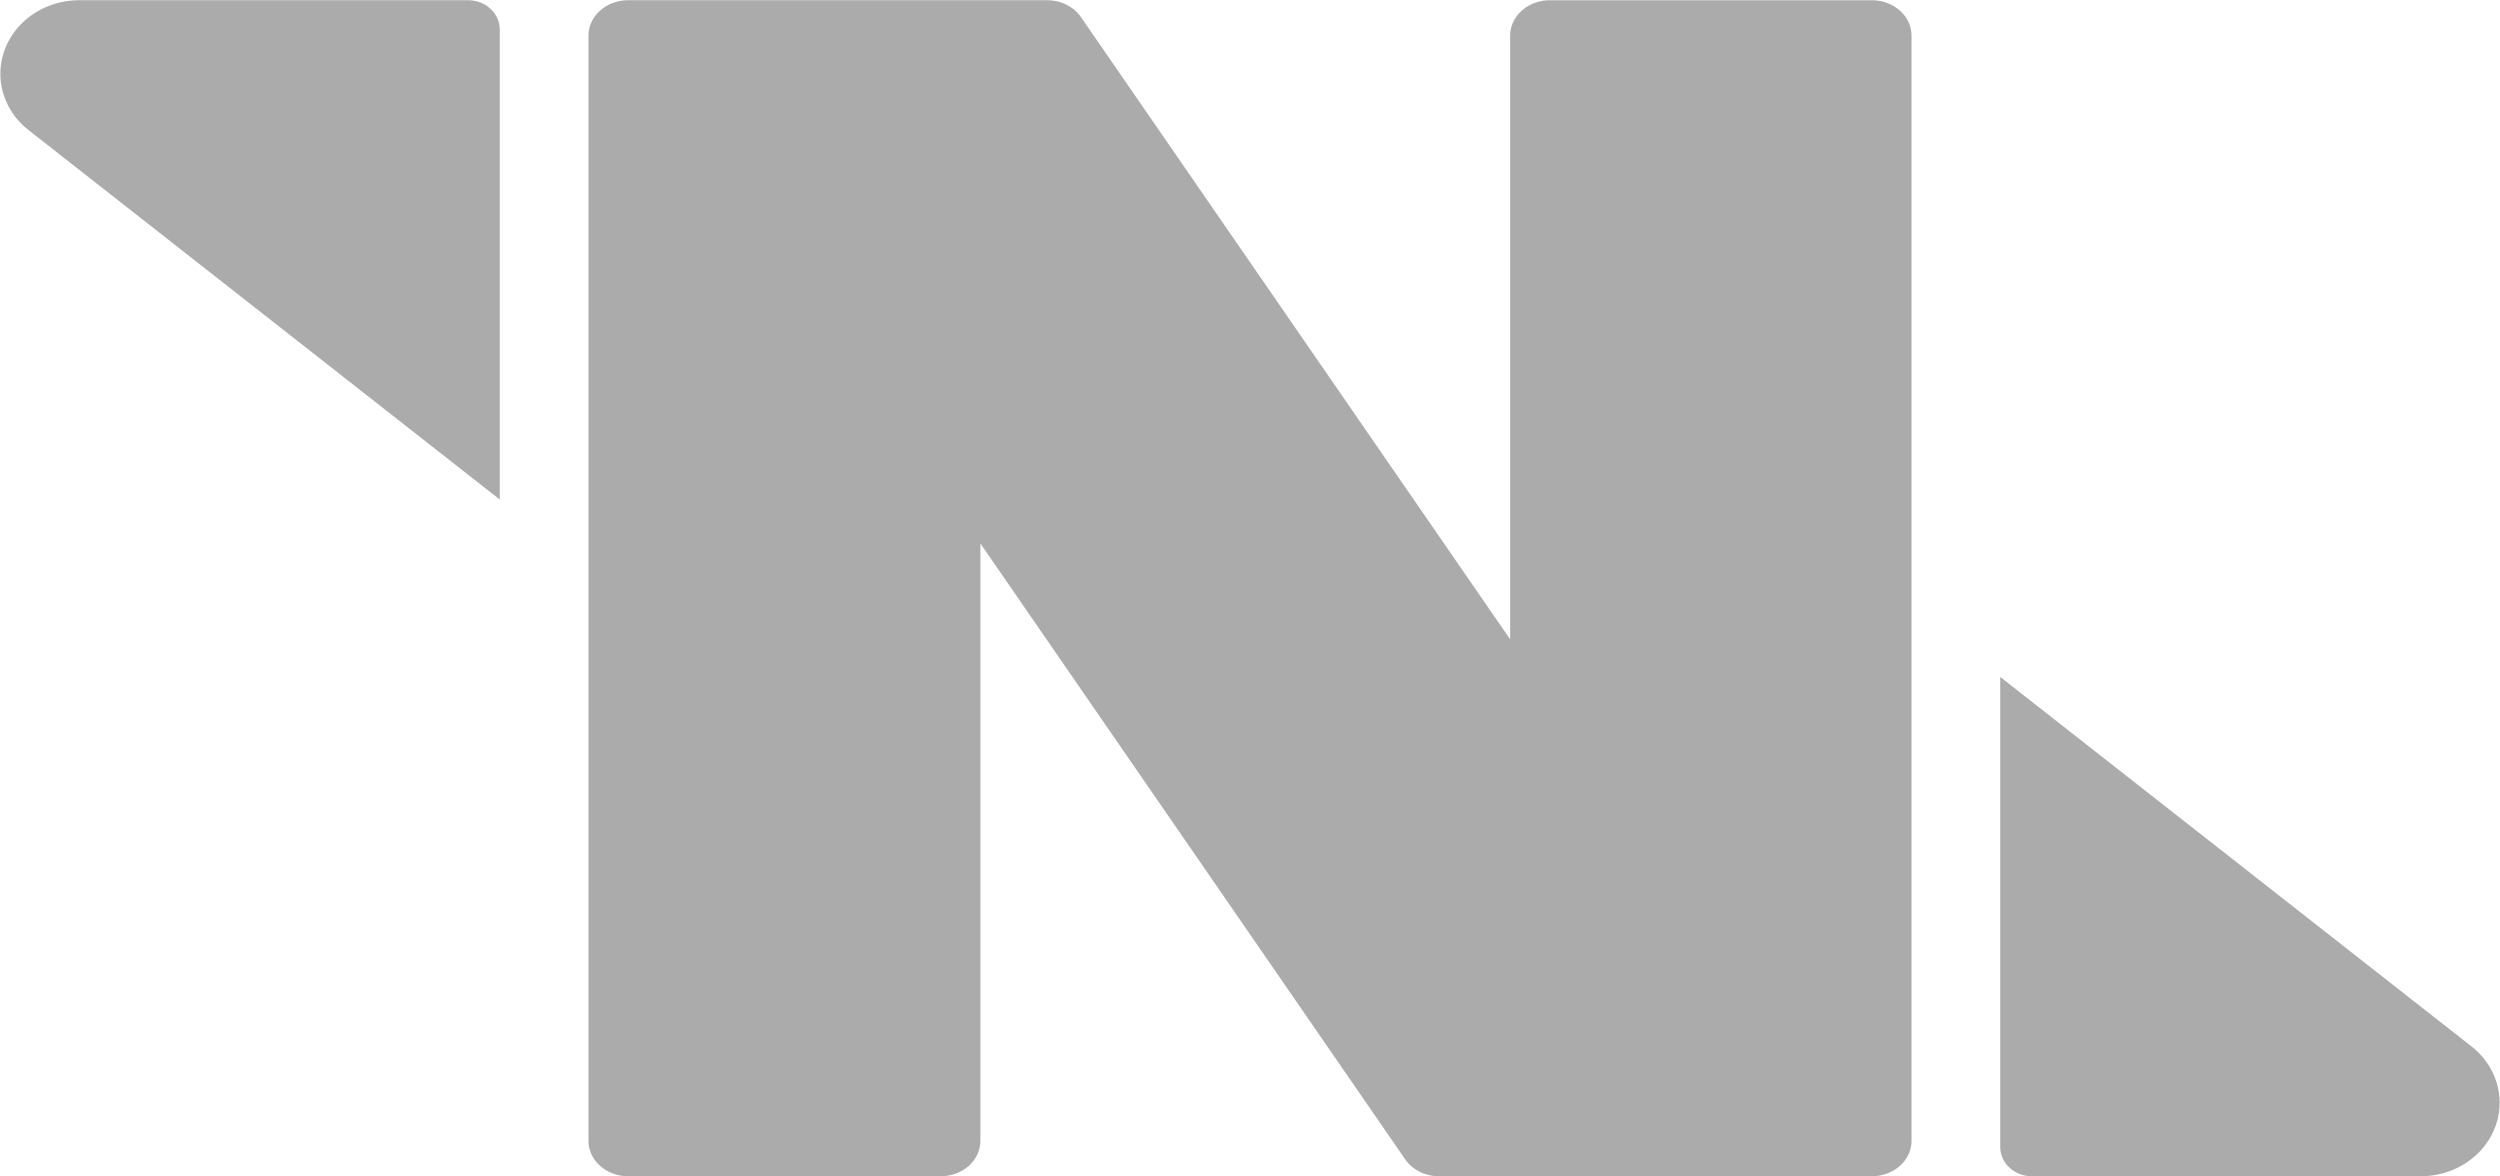 <svg xmlns="http://www.w3.org/2000/svg" version="1.0" viewBox="0 0 425 200" opacity=".33"><path d="M178.004.039H106.8a6.761 6.026 0 0 0-6.761 6.025v187.872a6.761 6.026 0 0 0 6.761 6.025h53.107a6.761 6.026 0 0 0 6.762-6.025V92.392l72.216 104.7a6.761 6.026 0 0 0 5.76 2.87H318.2a6.761 6.026 0 0 0 6.761-6.026V6.064A6.761 6.026 0 0 0 318.2.04h-54.717a6.761 6.026 0 0 0-6.76 6.025v102.62L183.763 2.909a6.761 6.026 0 0 0-5.76-2.87zM4.845 22.109A13.412 12.502 0 0 1 13.478.039h66.118A5.365 5 0 0 1 84.96 5.04v79.88zm415.31 155.782a13.412 12.502 0 0 1-8.633 22.07h-66.118a5.365 5 0 0 1-5.365-5.001v-79.88z"/></svg>